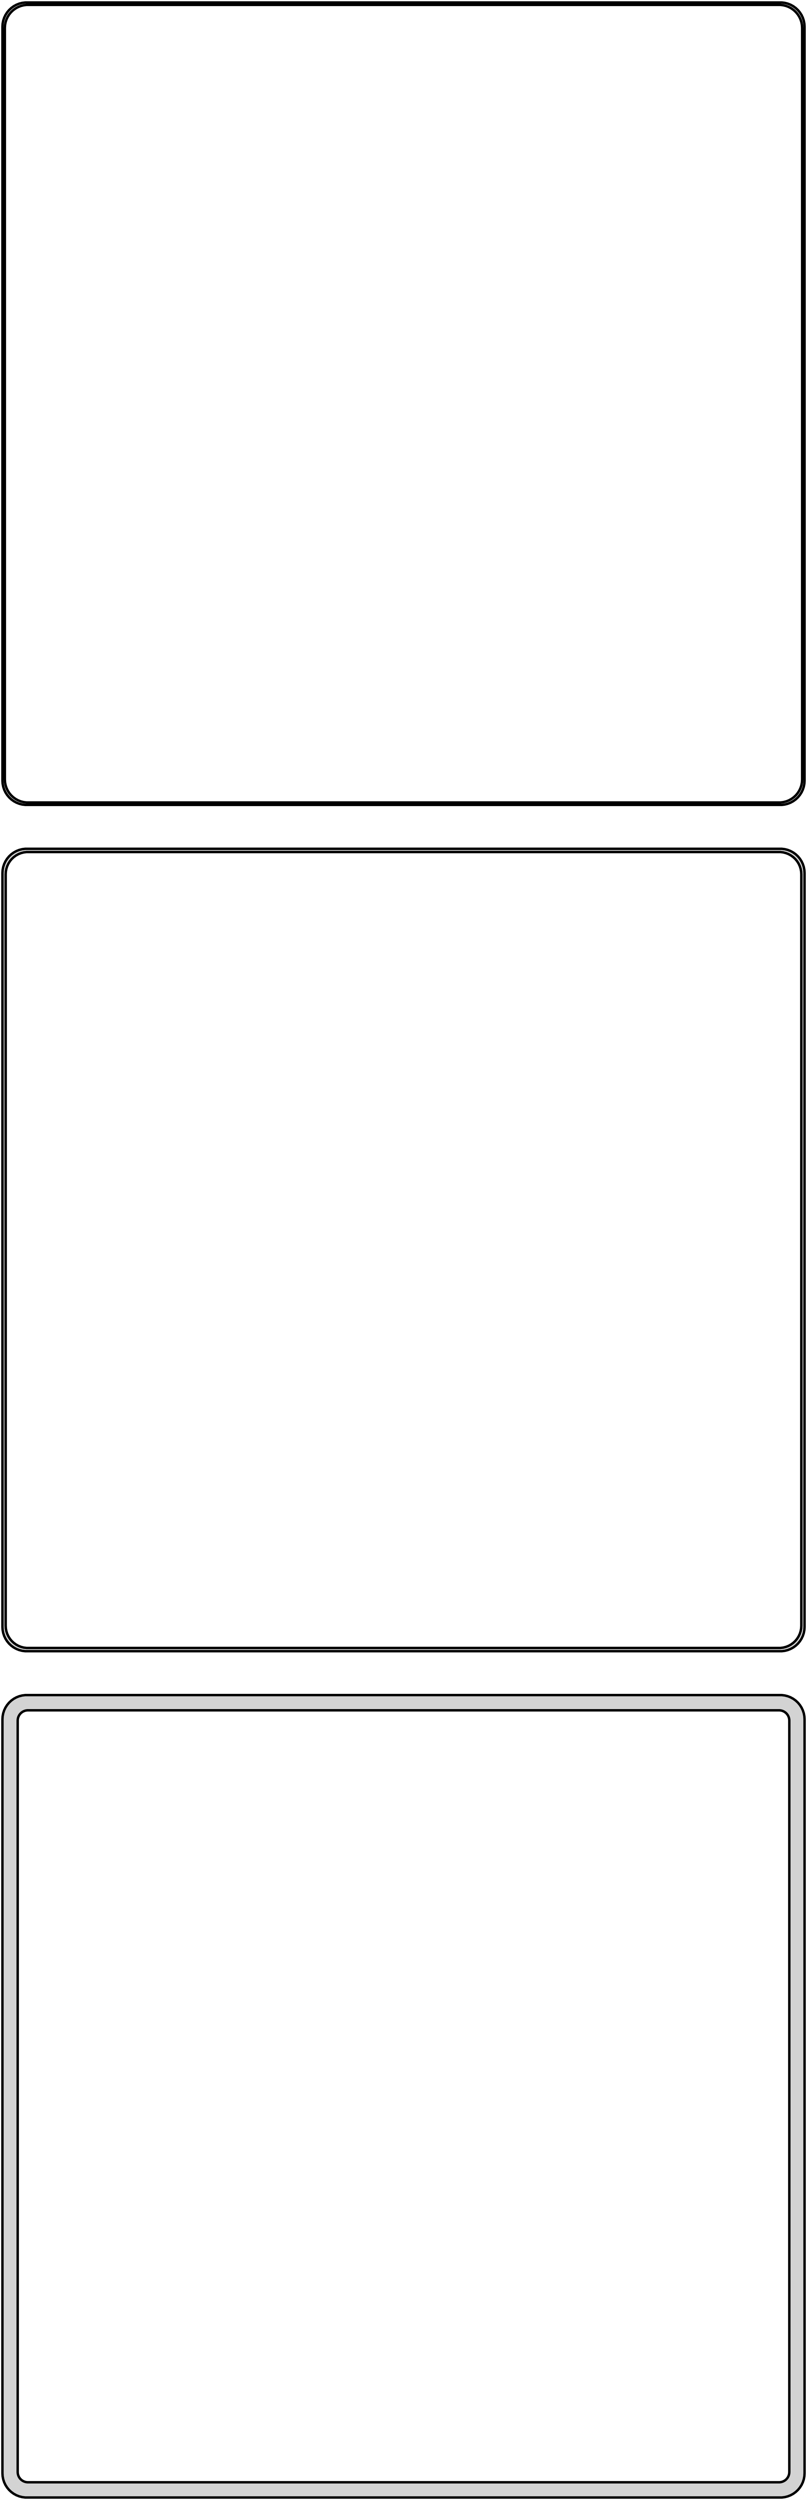 <?xml version="1.0" standalone="no"?>
<!DOCTYPE svg PUBLIC "-//W3C//DTD SVG 1.1//EN" "http://www.w3.org/Graphics/SVG/1.1/DTD/svg11.dtd">
<svg width="166mm" height="514mm" viewBox="-83 -953 166 514" xmlns="http://www.w3.org/2000/svg" version="1.1">
<title>OpenSCAD Model</title>
<path d="
M 78.437,-787.589 L 79.045,-787.745 L 79.629,-787.976 L 80.179,-788.278 L 80.687,-788.647 L 81.145,-789.077
 L 81.545,-789.561 L 81.882,-790.091 L 82.149,-790.659 L 82.343,-791.257 L 82.461,-791.873 L 82.5,-792.5
 L 82.5,-947.5 L 82.461,-948.127 L 82.343,-948.743 L 82.149,-949.341 L 81.882,-949.909 L 81.545,-950.439
 L 81.145,-950.923 L 80.687,-951.353 L 80.179,-951.722 L 79.629,-952.024 L 79.045,-952.255 L 78.437,-952.411
 L 77.814,-952.49 L -77.814,-952.49 L -78.437,-952.411 L -79.045,-952.255 L -79.629,-952.024 L -80.179,-951.722
 L -80.687,-951.353 L -81.145,-950.923 L -81.545,-950.439 L -81.882,-949.909 L -82.149,-949.341 L -82.343,-948.743
 L -82.461,-948.127 L -82.5,-947.5 L -82.5,-792.5 L -82.461,-791.873 L -82.343,-791.257 L -82.149,-790.659
 L -81.882,-790.091 L -81.545,-789.561 L -81.145,-789.077 L -80.687,-788.647 L -80.179,-788.278 L -79.629,-787.976
 L -79.045,-787.745 L -78.437,-787.589 L -77.814,-787.51 L 77.814,-787.51 z
M -77.548,-788.009 L -78.14,-788.084 L -78.718,-788.232 L -79.272,-788.452 L -79.795,-788.739 L -80.278,-789.09
 L -80.713,-789.498 L -81.093,-789.958 L -81.412,-790.462 L -81.666,-791.001 L -81.851,-791.569 L -81.963,-792.155
 L -82,-792.75 L -82,-947.25 L -81.963,-947.845 L -81.851,-948.431 L -81.666,-948.999 L -81.412,-949.538
 L -81.093,-950.042 L -80.713,-950.502 L -80.278,-950.91 L -79.795,-951.261 L -79.272,-951.548 L -78.718,-951.768
 L -78.14,-951.916 L -77.548,-951.991 L 77.548,-951.991 L 78.14,-951.916 L 78.718,-951.768 L 79.272,-951.548
 L 79.795,-951.261 L 80.278,-950.91 L 80.713,-950.502 L 81.093,-950.042 L 81.412,-949.538 L 81.666,-948.999
 L 81.851,-948.431 L 81.963,-947.845 L 82,-947.25 L 82,-792.75 L 81.963,-792.155 L 81.851,-791.569
 L 81.666,-791.001 L 81.412,-790.462 L 81.093,-789.958 L 80.713,-789.498 L 80.278,-789.09 L 79.795,-788.739
 L 79.272,-788.452 L 78.718,-788.232 L 78.14,-788.084 L 77.548,-788.009 z
M 78.437,-613.589 L 79.045,-613.745 L 79.629,-613.976 L 80.179,-614.278 L 80.687,-614.647 L 81.145,-615.077
 L 81.545,-615.561 L 81.882,-616.091 L 82.149,-616.659 L 82.343,-617.257 L 82.461,-617.873 L 82.5,-618.5
 L 82.5,-773.5 L 82.461,-774.127 L 82.343,-774.743 L 82.149,-775.341 L 81.882,-775.909 L 81.545,-776.439
 L 81.145,-776.923 L 80.687,-777.353 L 80.179,-777.722 L 79.629,-778.024 L 79.045,-778.255 L 78.437,-778.411
 L 77.814,-778.49 L -77.814,-778.49 L -78.437,-778.411 L -79.045,-778.255 L -79.629,-778.024 L -80.179,-777.722
 L -80.687,-777.353 L -81.145,-776.923 L -81.545,-776.439 L -81.882,-775.909 L -82.149,-775.341 L -82.343,-774.743
 L -82.461,-774.127 L -82.5,-773.5 L -82.5,-618.5 L -82.461,-617.873 L -82.343,-617.257 L -82.149,-616.659
 L -81.882,-616.091 L -81.545,-615.561 L -81.145,-615.077 L -80.687,-614.647 L -80.179,-614.278 L -79.629,-613.976
 L -79.045,-613.745 L -78.437,-613.589 L -77.814,-613.51 L 77.814,-613.51 z
M -77.537,-614.181 L -78.108,-614.253 L -78.665,-614.396 L -79.199,-614.607 L -79.703,-614.884 L -80.168,-615.222
 L -80.588,-615.616 L -80.954,-616.059 L -81.262,-616.544 L -81.507,-617.065 L -81.685,-617.611 L -81.792,-618.176
 L -81.828,-618.75 L -81.828,-773.25 L -81.792,-773.824 L -81.685,-774.389 L -81.507,-774.935 L -81.262,-775.456
 L -80.954,-775.941 L -80.588,-776.384 L -80.168,-776.778 L -79.703,-777.116 L -79.199,-777.393 L -78.665,-777.604
 L -78.108,-777.747 L -77.537,-777.819 L 77.537,-777.819 L 78.108,-777.747 L 78.665,-777.604 L 79.199,-777.393
 L 79.703,-777.116 L 80.168,-776.778 L 80.588,-776.384 L 80.954,-775.941 L 81.262,-775.456 L 81.507,-774.935
 L 81.685,-774.389 L 81.792,-773.824 L 81.828,-773.25 L 81.828,-618.75 L 81.792,-618.176 L 81.685,-617.611
 L 81.507,-617.065 L 81.262,-616.544 L 80.954,-616.059 L 80.588,-615.616 L 80.168,-615.222 L 79.703,-614.884
 L 79.199,-614.607 L 78.665,-614.396 L 78.108,-614.253 L 77.537,-614.181 z
M 78.437,-439.589 L 79.045,-439.745 L 79.629,-439.976 L 80.179,-440.278 L 80.687,-440.647 L 81.145,-441.077
 L 81.545,-441.561 L 81.882,-442.091 L 82.149,-442.659 L 82.343,-443.257 L 82.461,-443.873 L 82.5,-444.5
 L 82.5,-599.5 L 82.461,-600.127 L 82.343,-600.743 L 82.149,-601.341 L 81.882,-601.909 L 81.545,-602.439
 L 81.145,-602.923 L 80.687,-603.353 L 80.179,-603.722 L 79.629,-604.024 L 79.045,-604.255 L 78.437,-604.411
 L 77.814,-604.49 L -77.814,-604.49 L -78.437,-604.411 L -79.045,-604.255 L -79.629,-604.024 L -80.179,-603.722
 L -80.687,-603.353 L -81.145,-602.923 L -81.545,-602.439 L -81.882,-601.909 L -82.149,-601.341 L -82.343,-600.743
 L -82.461,-600.127 L -82.5,-599.5 L -82.5,-444.5 L -82.461,-443.873 L -82.343,-443.257 L -82.149,-442.659
 L -81.882,-442.091 L -81.545,-441.561 L -81.145,-441.077 L -80.687,-440.647 L -80.179,-440.278 L -79.629,-439.976
 L -79.045,-439.745 L -78.437,-439.589 L -77.814,-439.51 L 77.814,-439.51 z
M -77.382,-442.645 L -77.645,-442.678 L -77.902,-442.744 L -78.148,-442.841 L -78.38,-442.969 L -78.595,-443.124
 L -78.788,-443.306 L -78.957,-443.51 L -79.099,-443.734 L -79.212,-443.973 L -79.293,-444.225 L -79.343,-444.486
 L -79.36,-444.75 L -79.36,-599.25 L -79.343,-599.514 L -79.293,-599.775 L -79.212,-600.027 L -79.099,-600.266
 L -78.957,-600.49 L -78.788,-600.694 L -78.595,-600.876 L -78.38,-601.031 L -78.148,-601.159 L -77.902,-601.256
 L -77.645,-601.322 L -77.382,-601.355 L 77.382,-601.355 L 77.645,-601.322 L 77.902,-601.256 L 78.148,-601.159
 L 78.38,-601.031 L 78.595,-600.876 L 78.788,-600.694 L 78.957,-600.49 L 79.099,-600.266 L 79.212,-600.027
 L 79.293,-599.775 L 79.343,-599.514 L 79.36,-599.25 L 79.36,-444.75 L 79.343,-444.486 L 79.293,-444.225
 L 79.212,-443.973 L 79.099,-443.734 L 78.957,-443.51 L 78.788,-443.306 L 78.595,-443.124 L 78.38,-442.969
 L 78.148,-442.841 L 77.902,-442.744 L 77.645,-442.678 L 77.382,-442.645 z
" stroke="black" fill="lightgray" stroke-width="0.5"/>
</svg>
